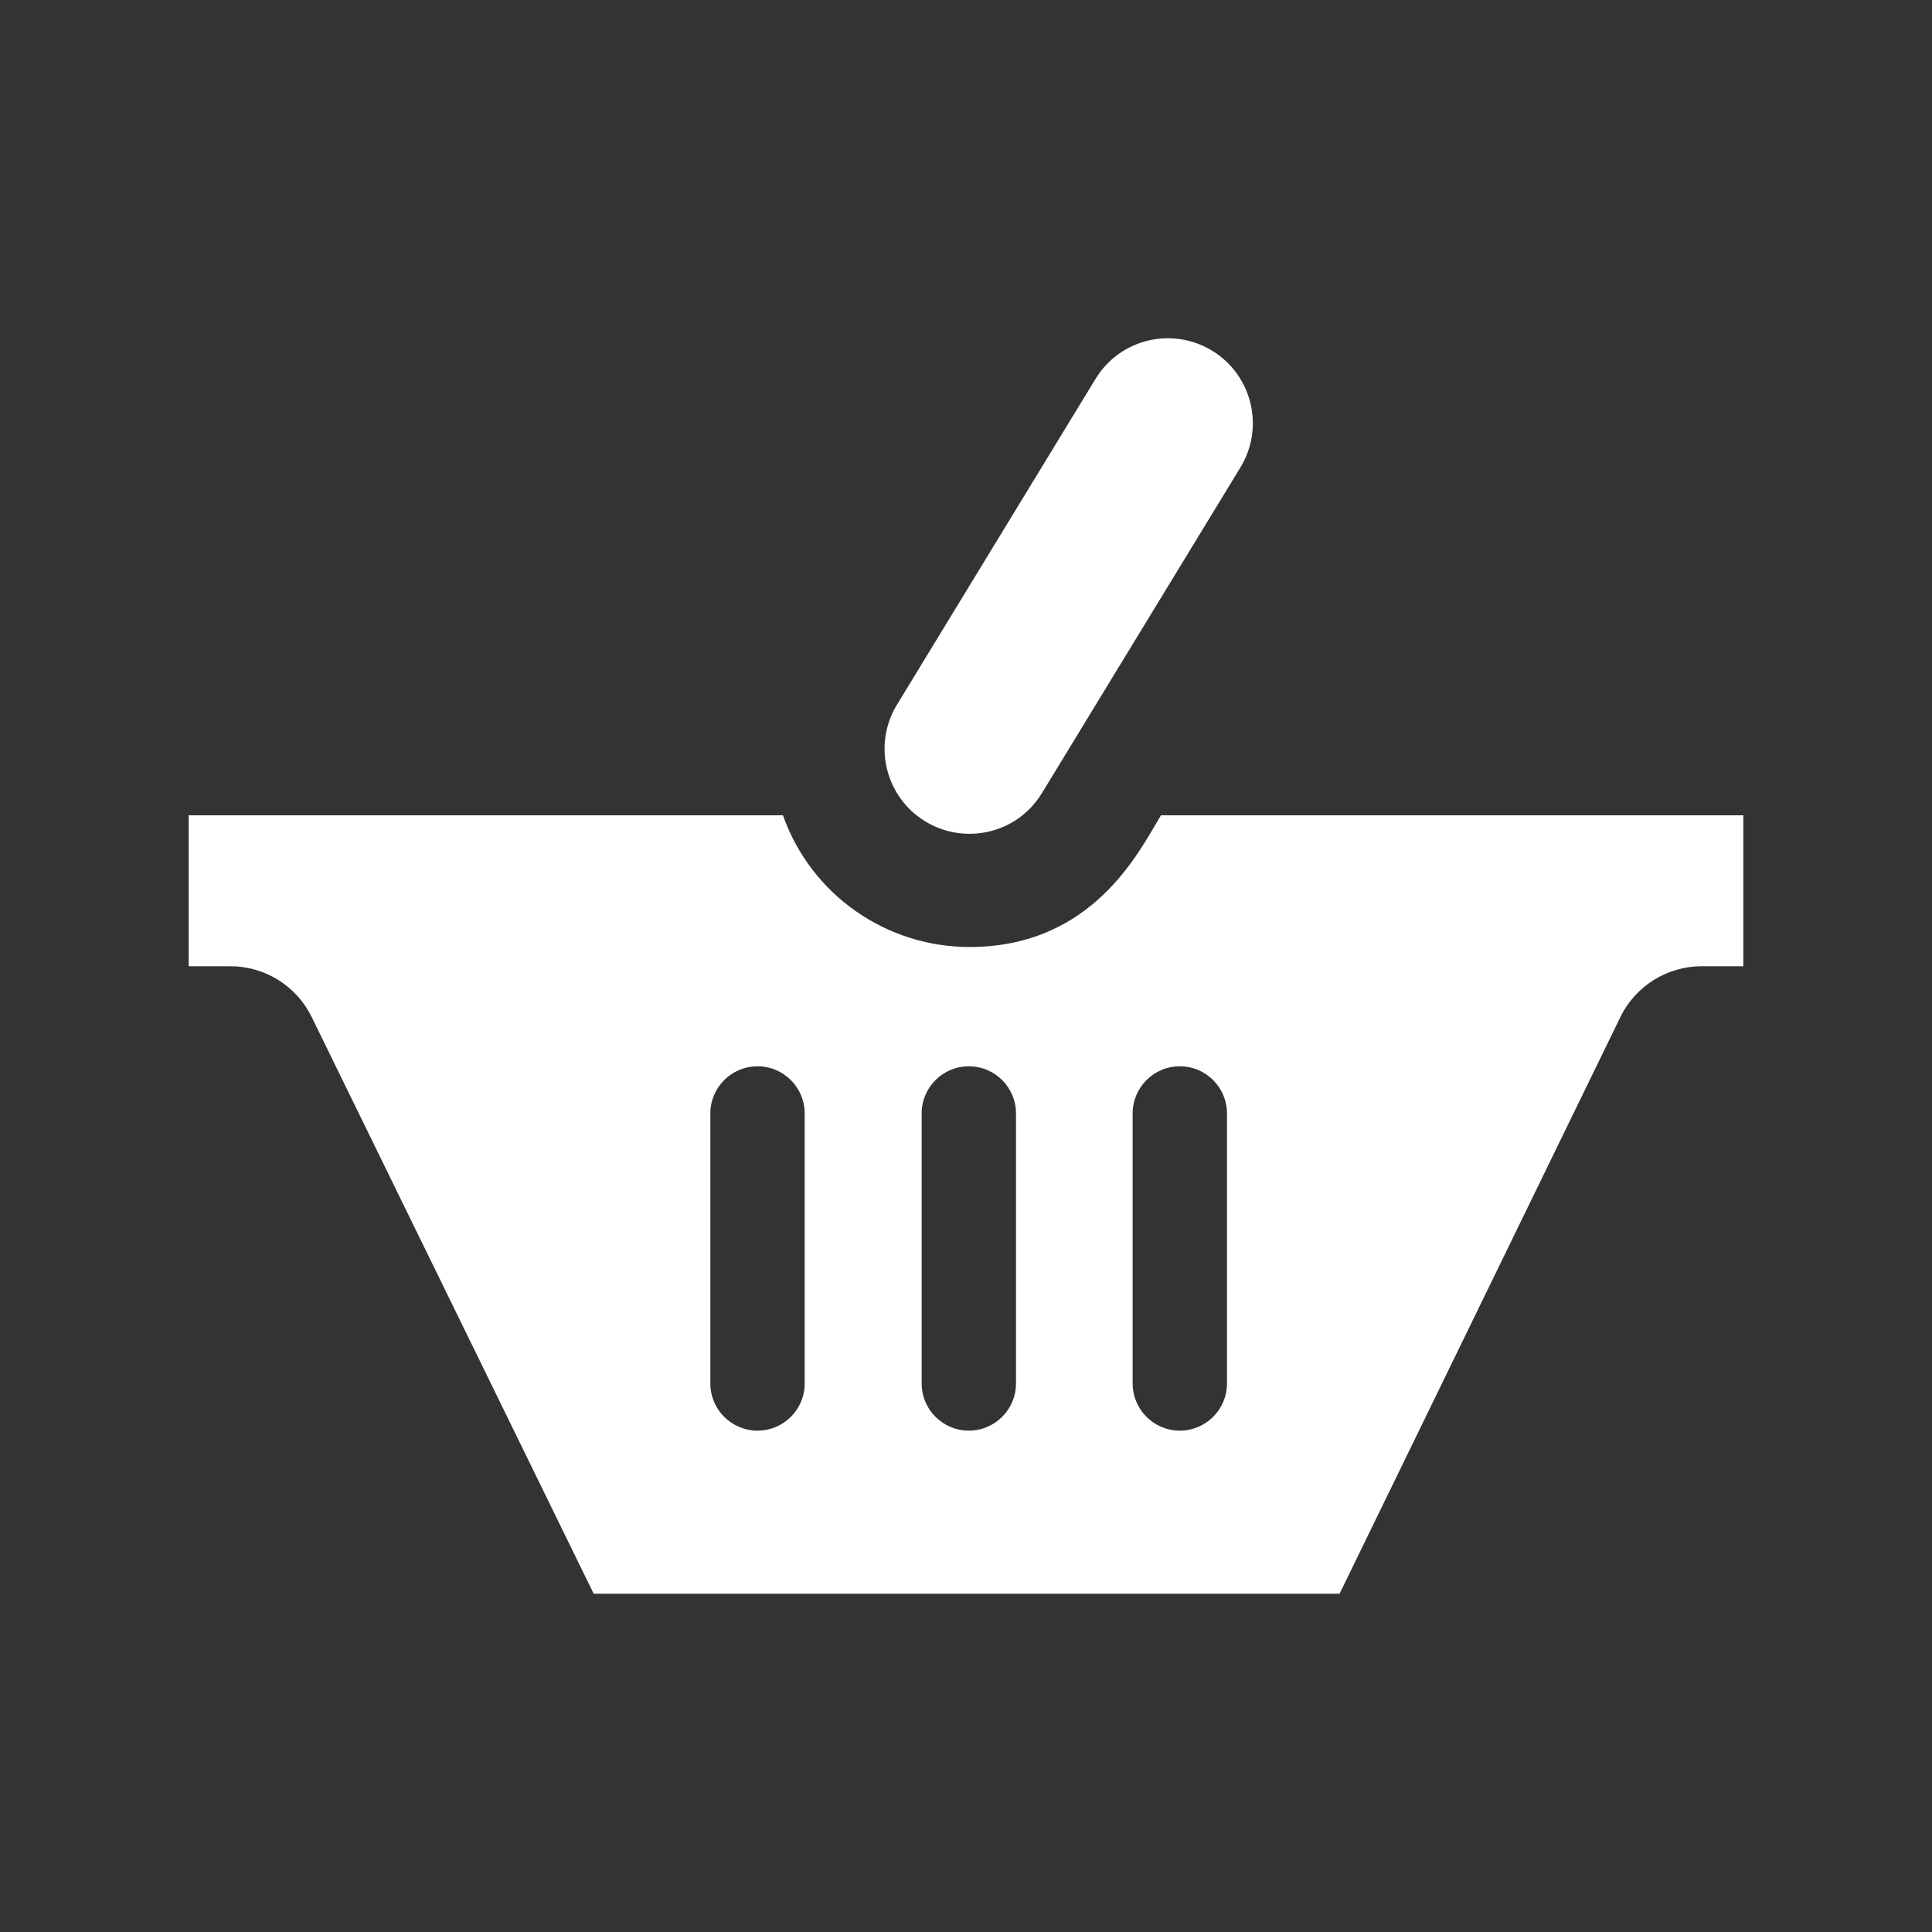 <?xml version="1.0" encoding="utf-8"?>
<!-- Generator: Adobe Illustrator 16.0.0, SVG Export Plug-In . SVG Version: 6.00 Build 0)  -->
<!DOCTYPE svg PUBLIC "-//W3C//DTD SVG 1.1//EN" "http://www.w3.org/Graphics/SVG/1.1/DTD/svg11.dtd">
<svg version="1.1" id="Layer_1" xmlns="http://www.w3.org/2000/svg" xmlns:xlink="http://www.w3.org/1999/xlink" x="0px" y="0px"
	 width="512px" height="512px" viewBox="0 0 512 512" enable-background="new 0 0 512 512" xml:space="preserve">
<rect x="0" y="0" width="512" height="512" fill="#333333" stroke="none"/>
<path id="basket-6-icon" fill="#FFFFFF" d="M245.146,217.642c-10.573-6.488-13.896-20.369-7.41-30.943l52.608-86.314
	c6.639-10.82,20.547-13.791,30.943-7.412c10.574,6.489,13.898,20.371,7.41,30.945l-52.607,86.314
	C269.451,221.052,255.543,224.021,245.146,217.642z M462,216.063v40h-11.016c-9.182,0-17.559,5.238-21.578,13.492L355,422.354
	H157.334L82.602,269.521c-4.025-8.234-12.395-13.458-21.561-13.458H50v-40h157.484c7.624,21.479,27.787,34.904,49.41,34.904
	c32.949,0,45.152-25.685,50.771-34.904H462L462,216.063z M213.25,295.077c0-6.902-5.599-12.5-12.5-12.5
	c-6.903,0-12.5,5.598-12.5,12.5v71.557c0,6.902,5.597,12.5,12.5,12.5c6.901,0,12.5-5.598,12.5-12.5V295.077z M269.25,295.077
	c0-6.902-5.6-12.5-12.5-12.5c-6.903,0-12.5,5.598-12.5,12.5v71.557c0,6.902,5.597,12.5,12.5,12.5c6.9,0,12.5-5.598,12.5-12.5
	V295.077z M325.164,295.077c0-6.902-5.596-12.5-12.5-12.5c-6.9,0-12.5,5.598-12.5,12.5v71.557c0,6.902,5.6,12.5,12.5,12.5
	c6.904,0,12.5-5.598,12.5-12.5V295.077z"/>
</svg>
